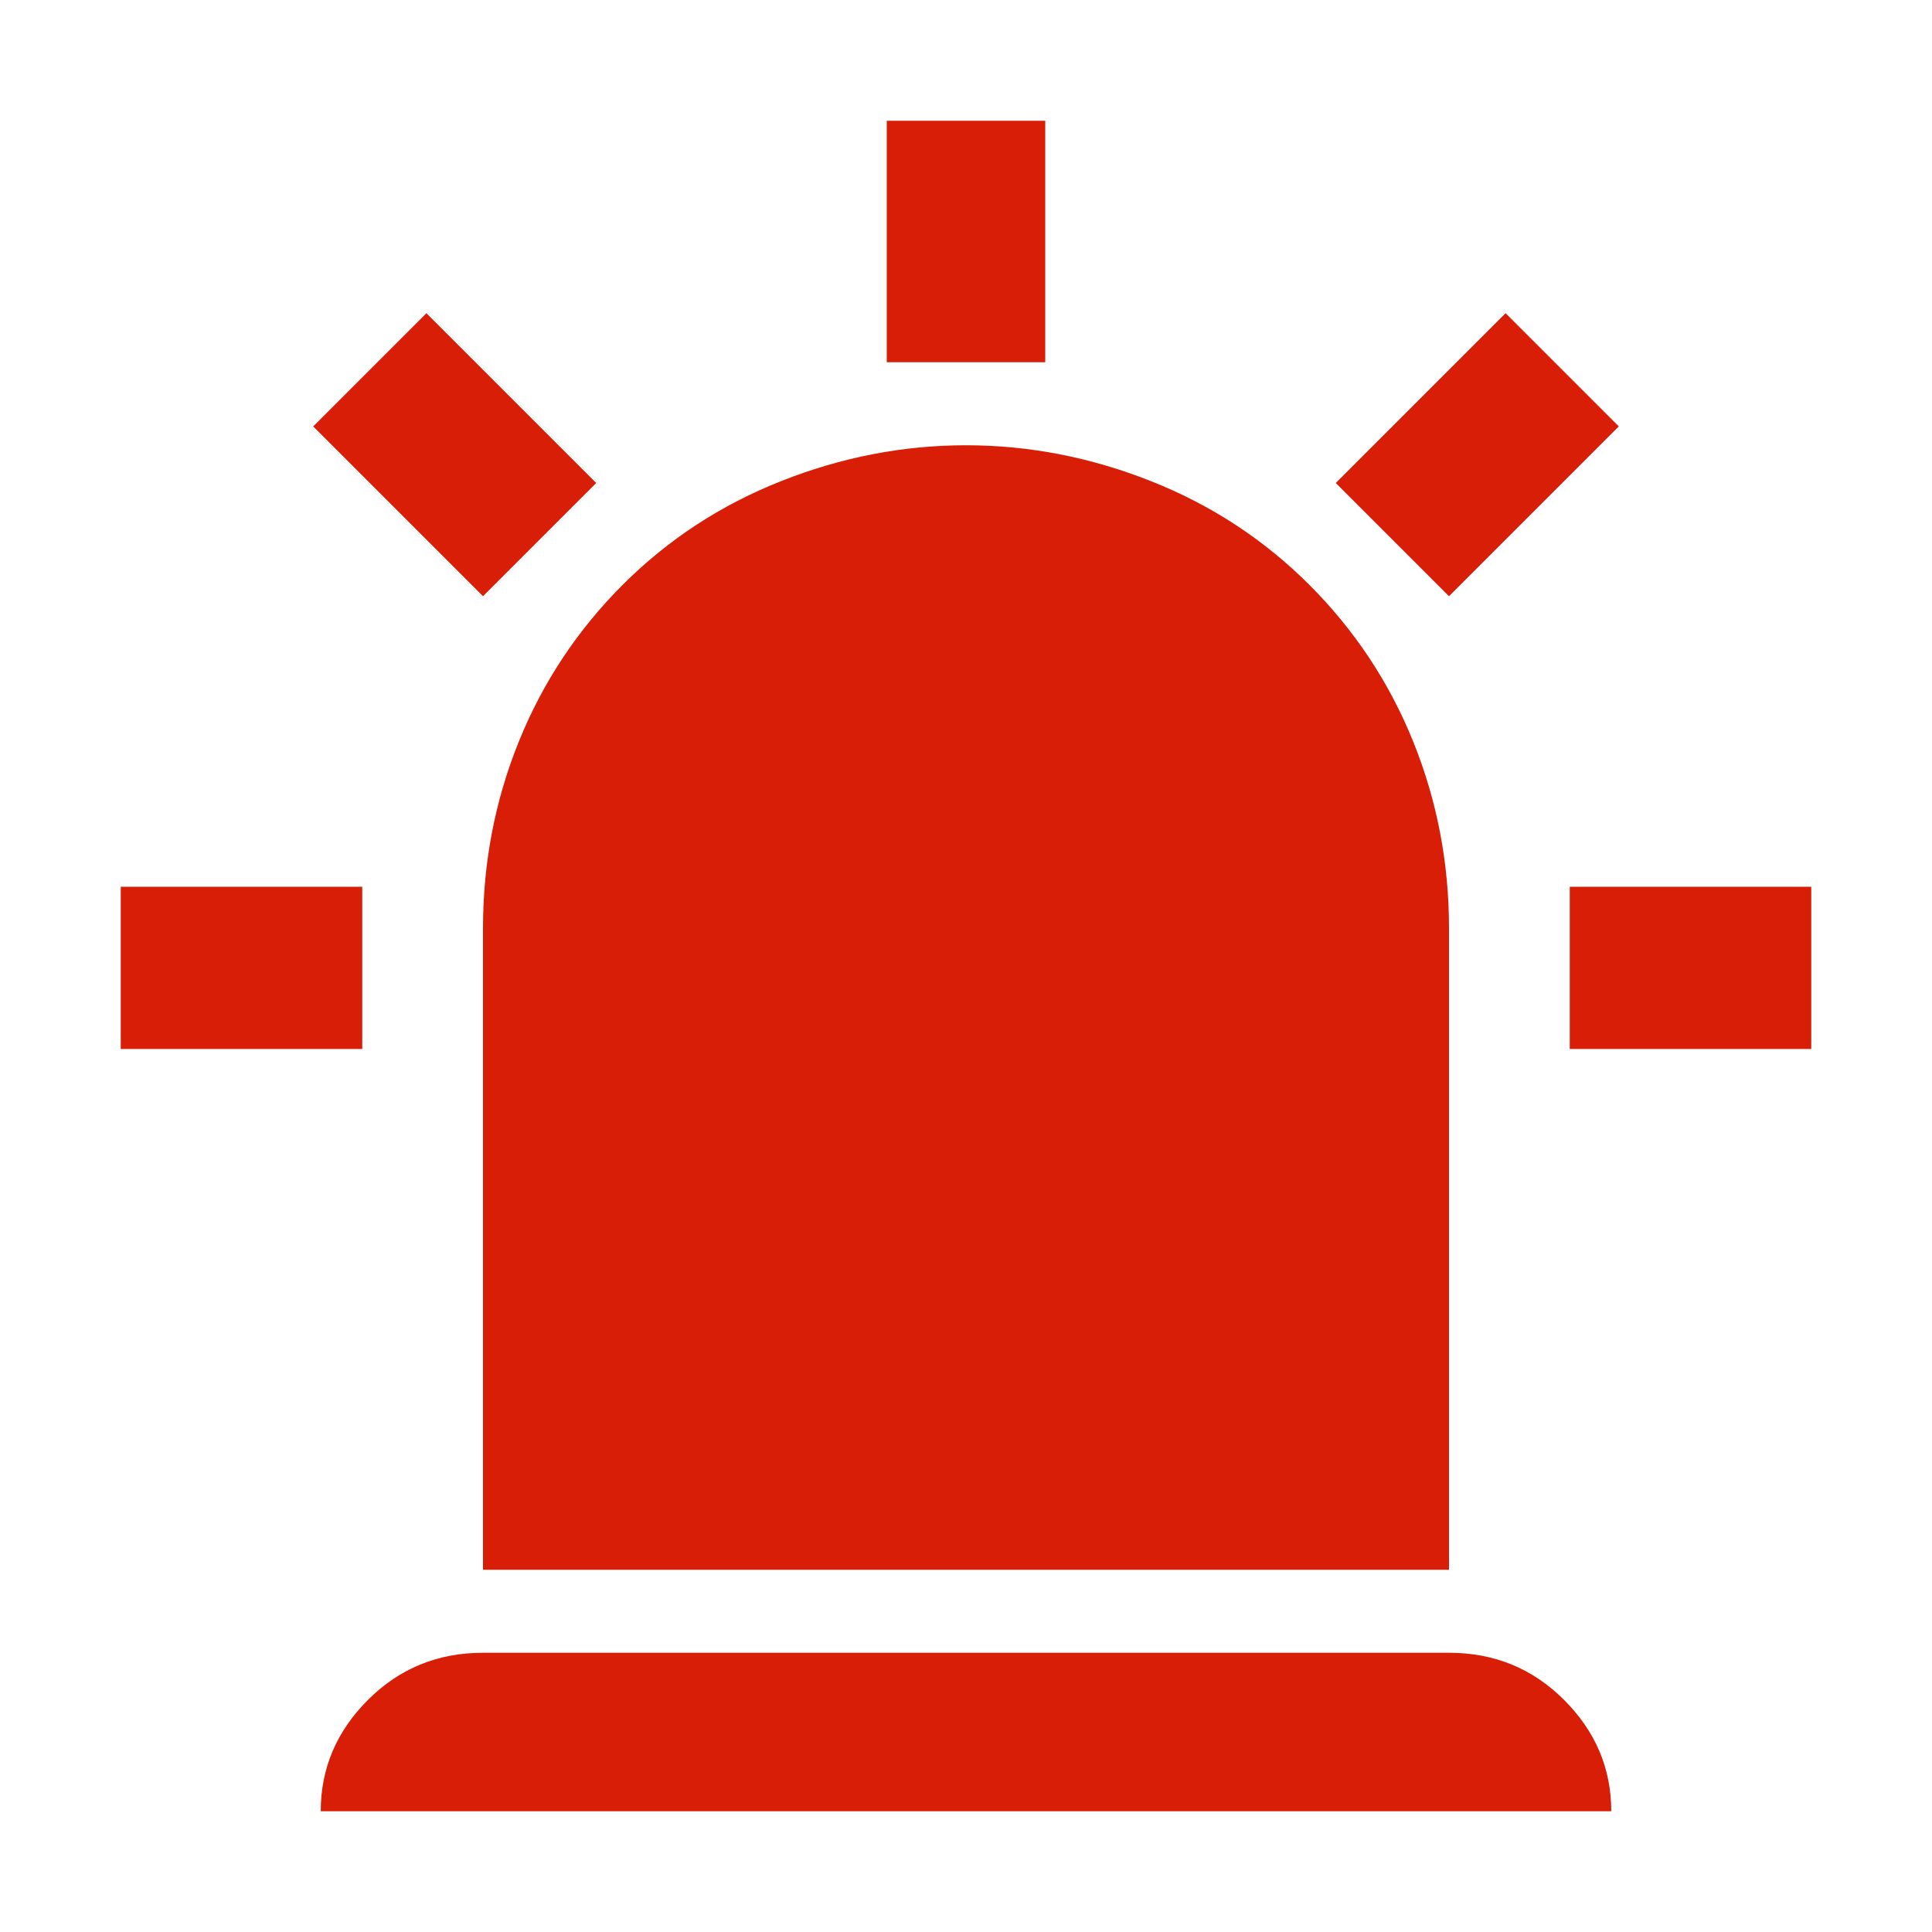 <?xml version="1.0" standalone="no"?><!DOCTYPE svg PUBLIC "-//W3C//DTD SVG 1.1//EN" "http://www.w3.org/Graphics/SVG/1.1/DTD/svg11.dtd"><svg t="1713172045991" class="icon" viewBox="0 0 1024 1024" version="1.1" xmlns="http://www.w3.org/2000/svg" p-id="4466" xmlns:xlink="http://www.w3.org/1999/xlink" width="64" height="64"><path d="M512 236c33.33 0 66 6.33 98 19s60 31 84 55 42.33 51.67 55 83c12.67 31.33 19 64.34 19 99v340H256V492c0-34.67 6.33-67.67 19-99s31-59 55-83 52-42.33 84-55c32-12.67 64.67-19 98-19zM256 876h512c24 0 44.33 8.33 61 25s25 36.33 25 59H170c0-22.67 8.33-42.33 25-59s37-25 61-25z m576-406h128v86H832v-86z m-640 0v86H64v-86h128z m666-244l-90 90-60-60 90-90 60 60zM554 64v128h-84V64h84zM256 316l-90-90 60-60 90 90-60 60z" p-id="4467" fill="#d81e06"></path></svg>